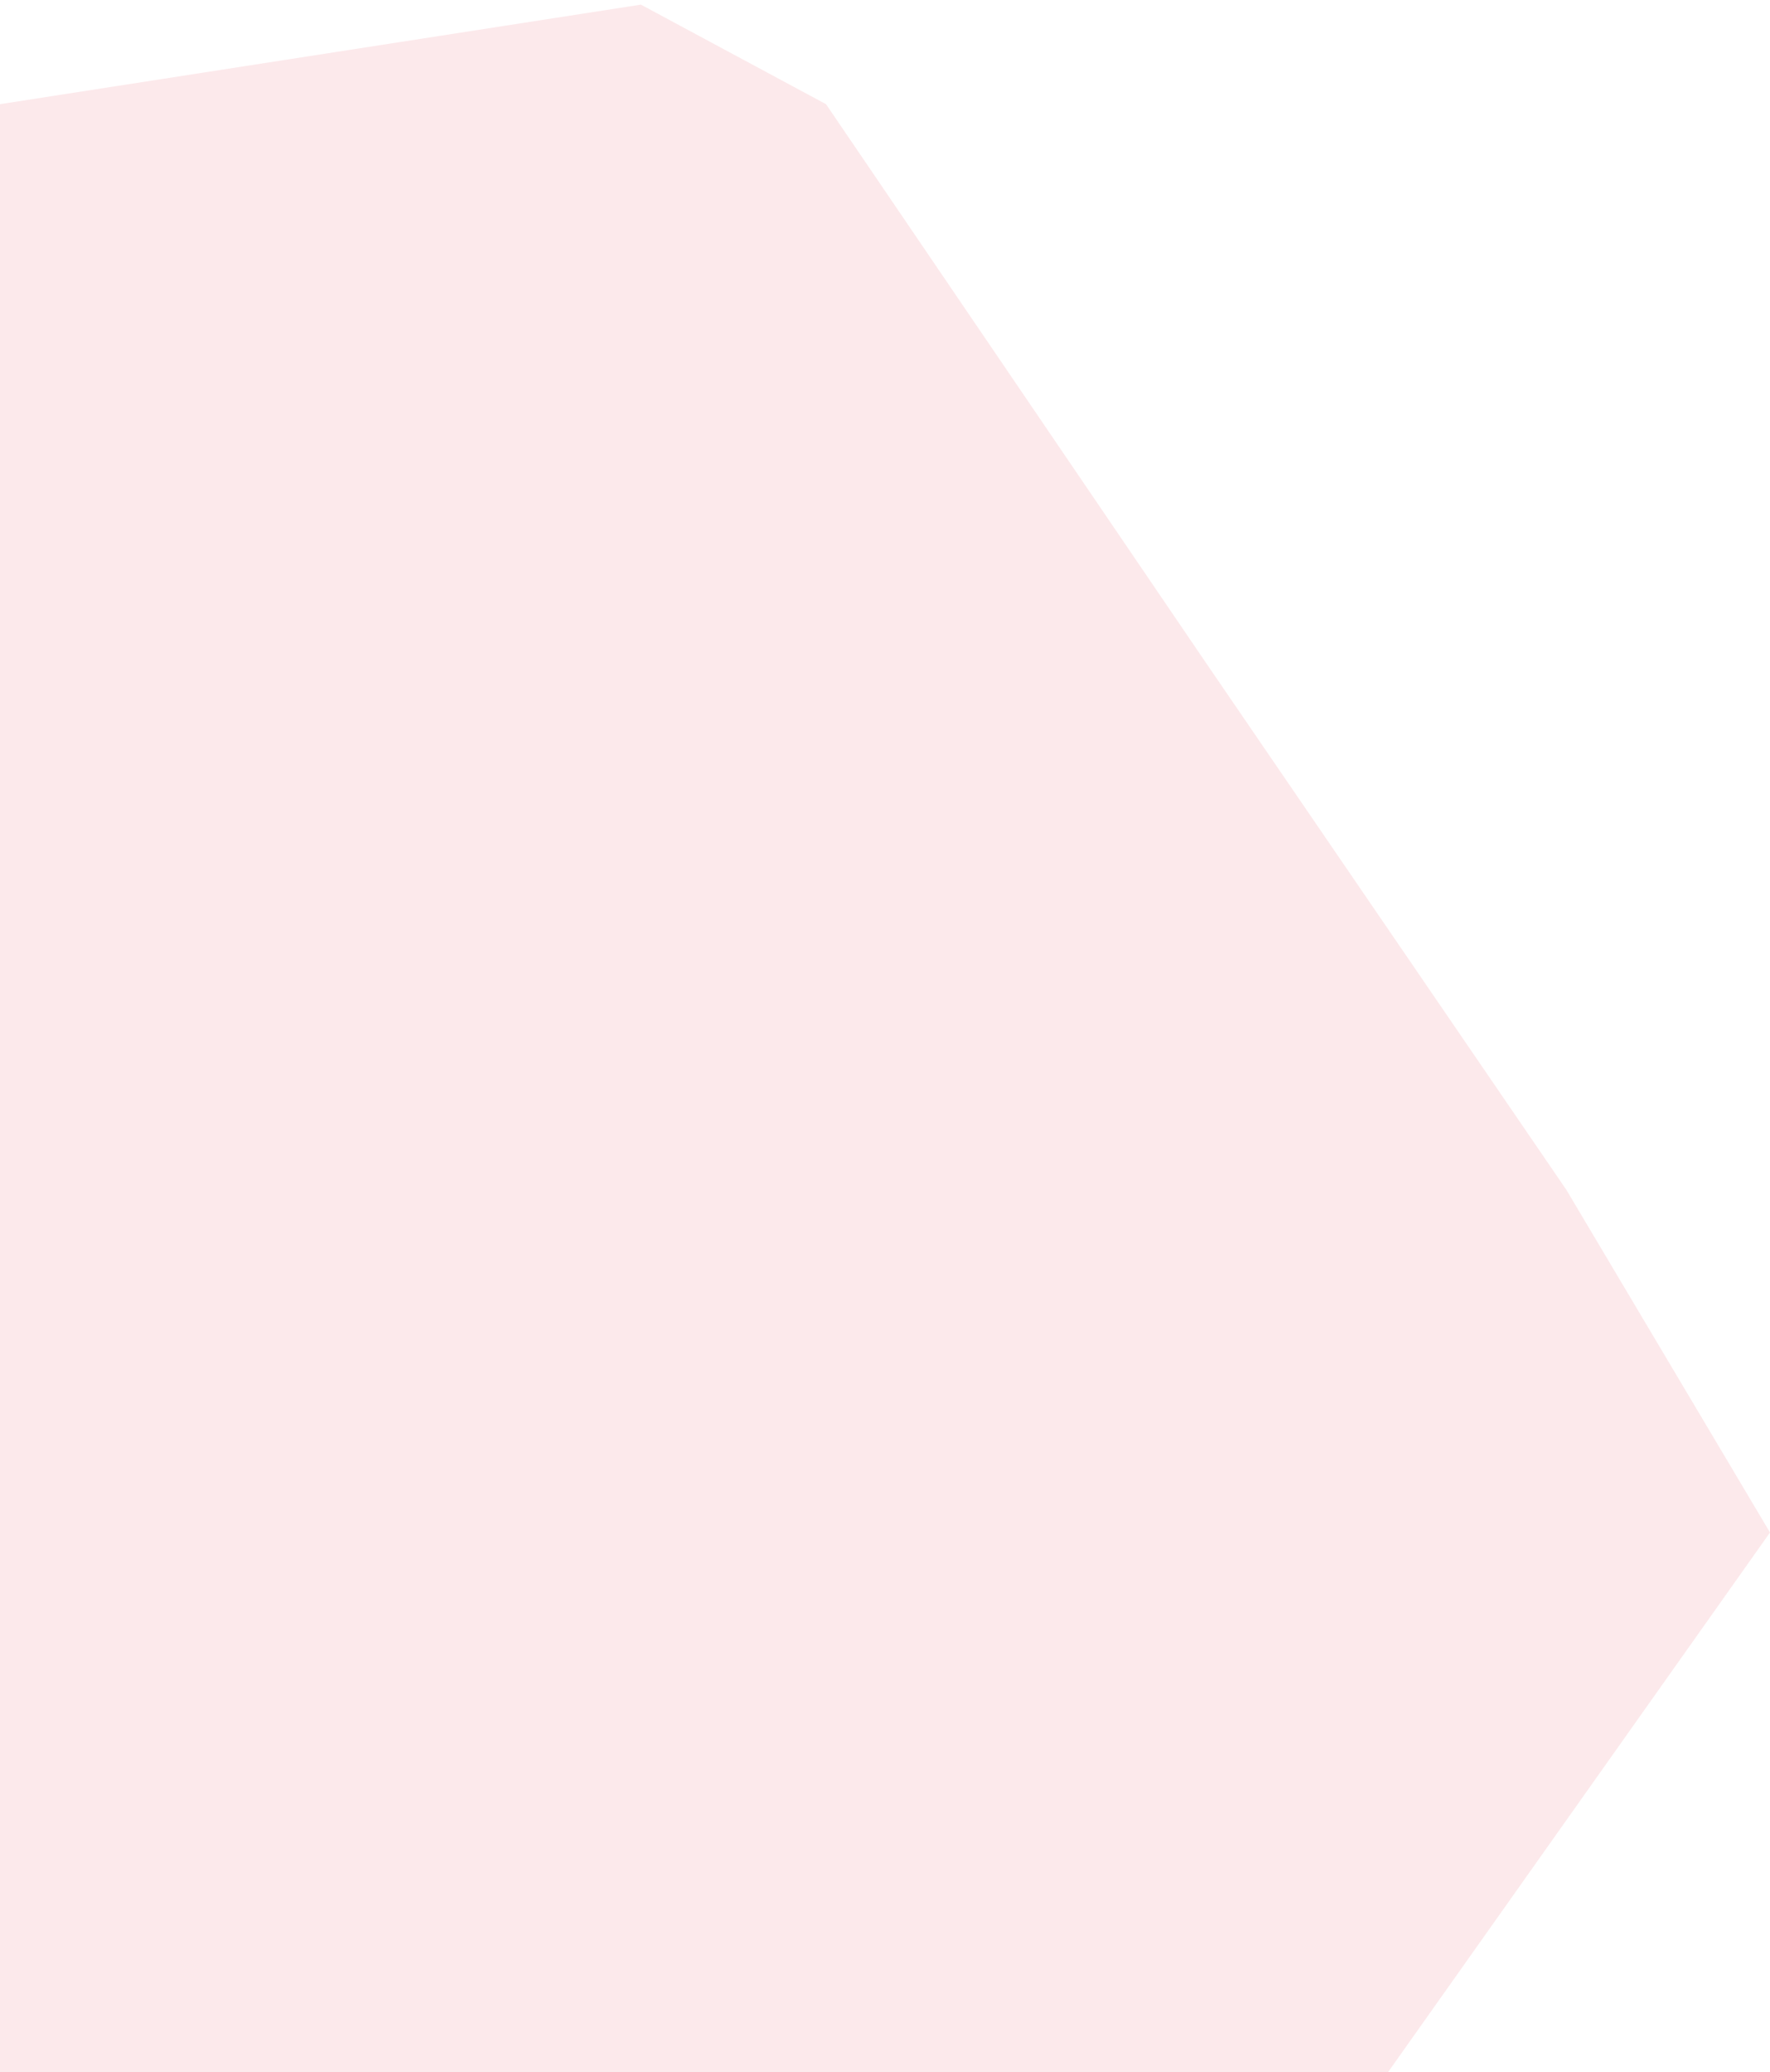﻿<?xml version="1.0" encoding="utf-8"?>
<svg version="1.1" xmlns:xlink="http://www.w3.org/1999/xlink" width="153px" height="179px" xmlns="http://www.w3.org/2000/svg">
  <g transform="matrix(1 0 0 1 -147 -132 )">
    <path d="M 0 179  L 0 9  L 55.4 0.4  L 71.4 9  L 104.2 57.2  L 135.4 102.8  L 153 132.4  L 120 179  L 0 179  Z " fill-rule="nonzero" fill="#ec808d" stroke="none" fill-opacity="0.169" transform="matrix(1 0 0 1 147 132 )" />
  </g>
</svg>